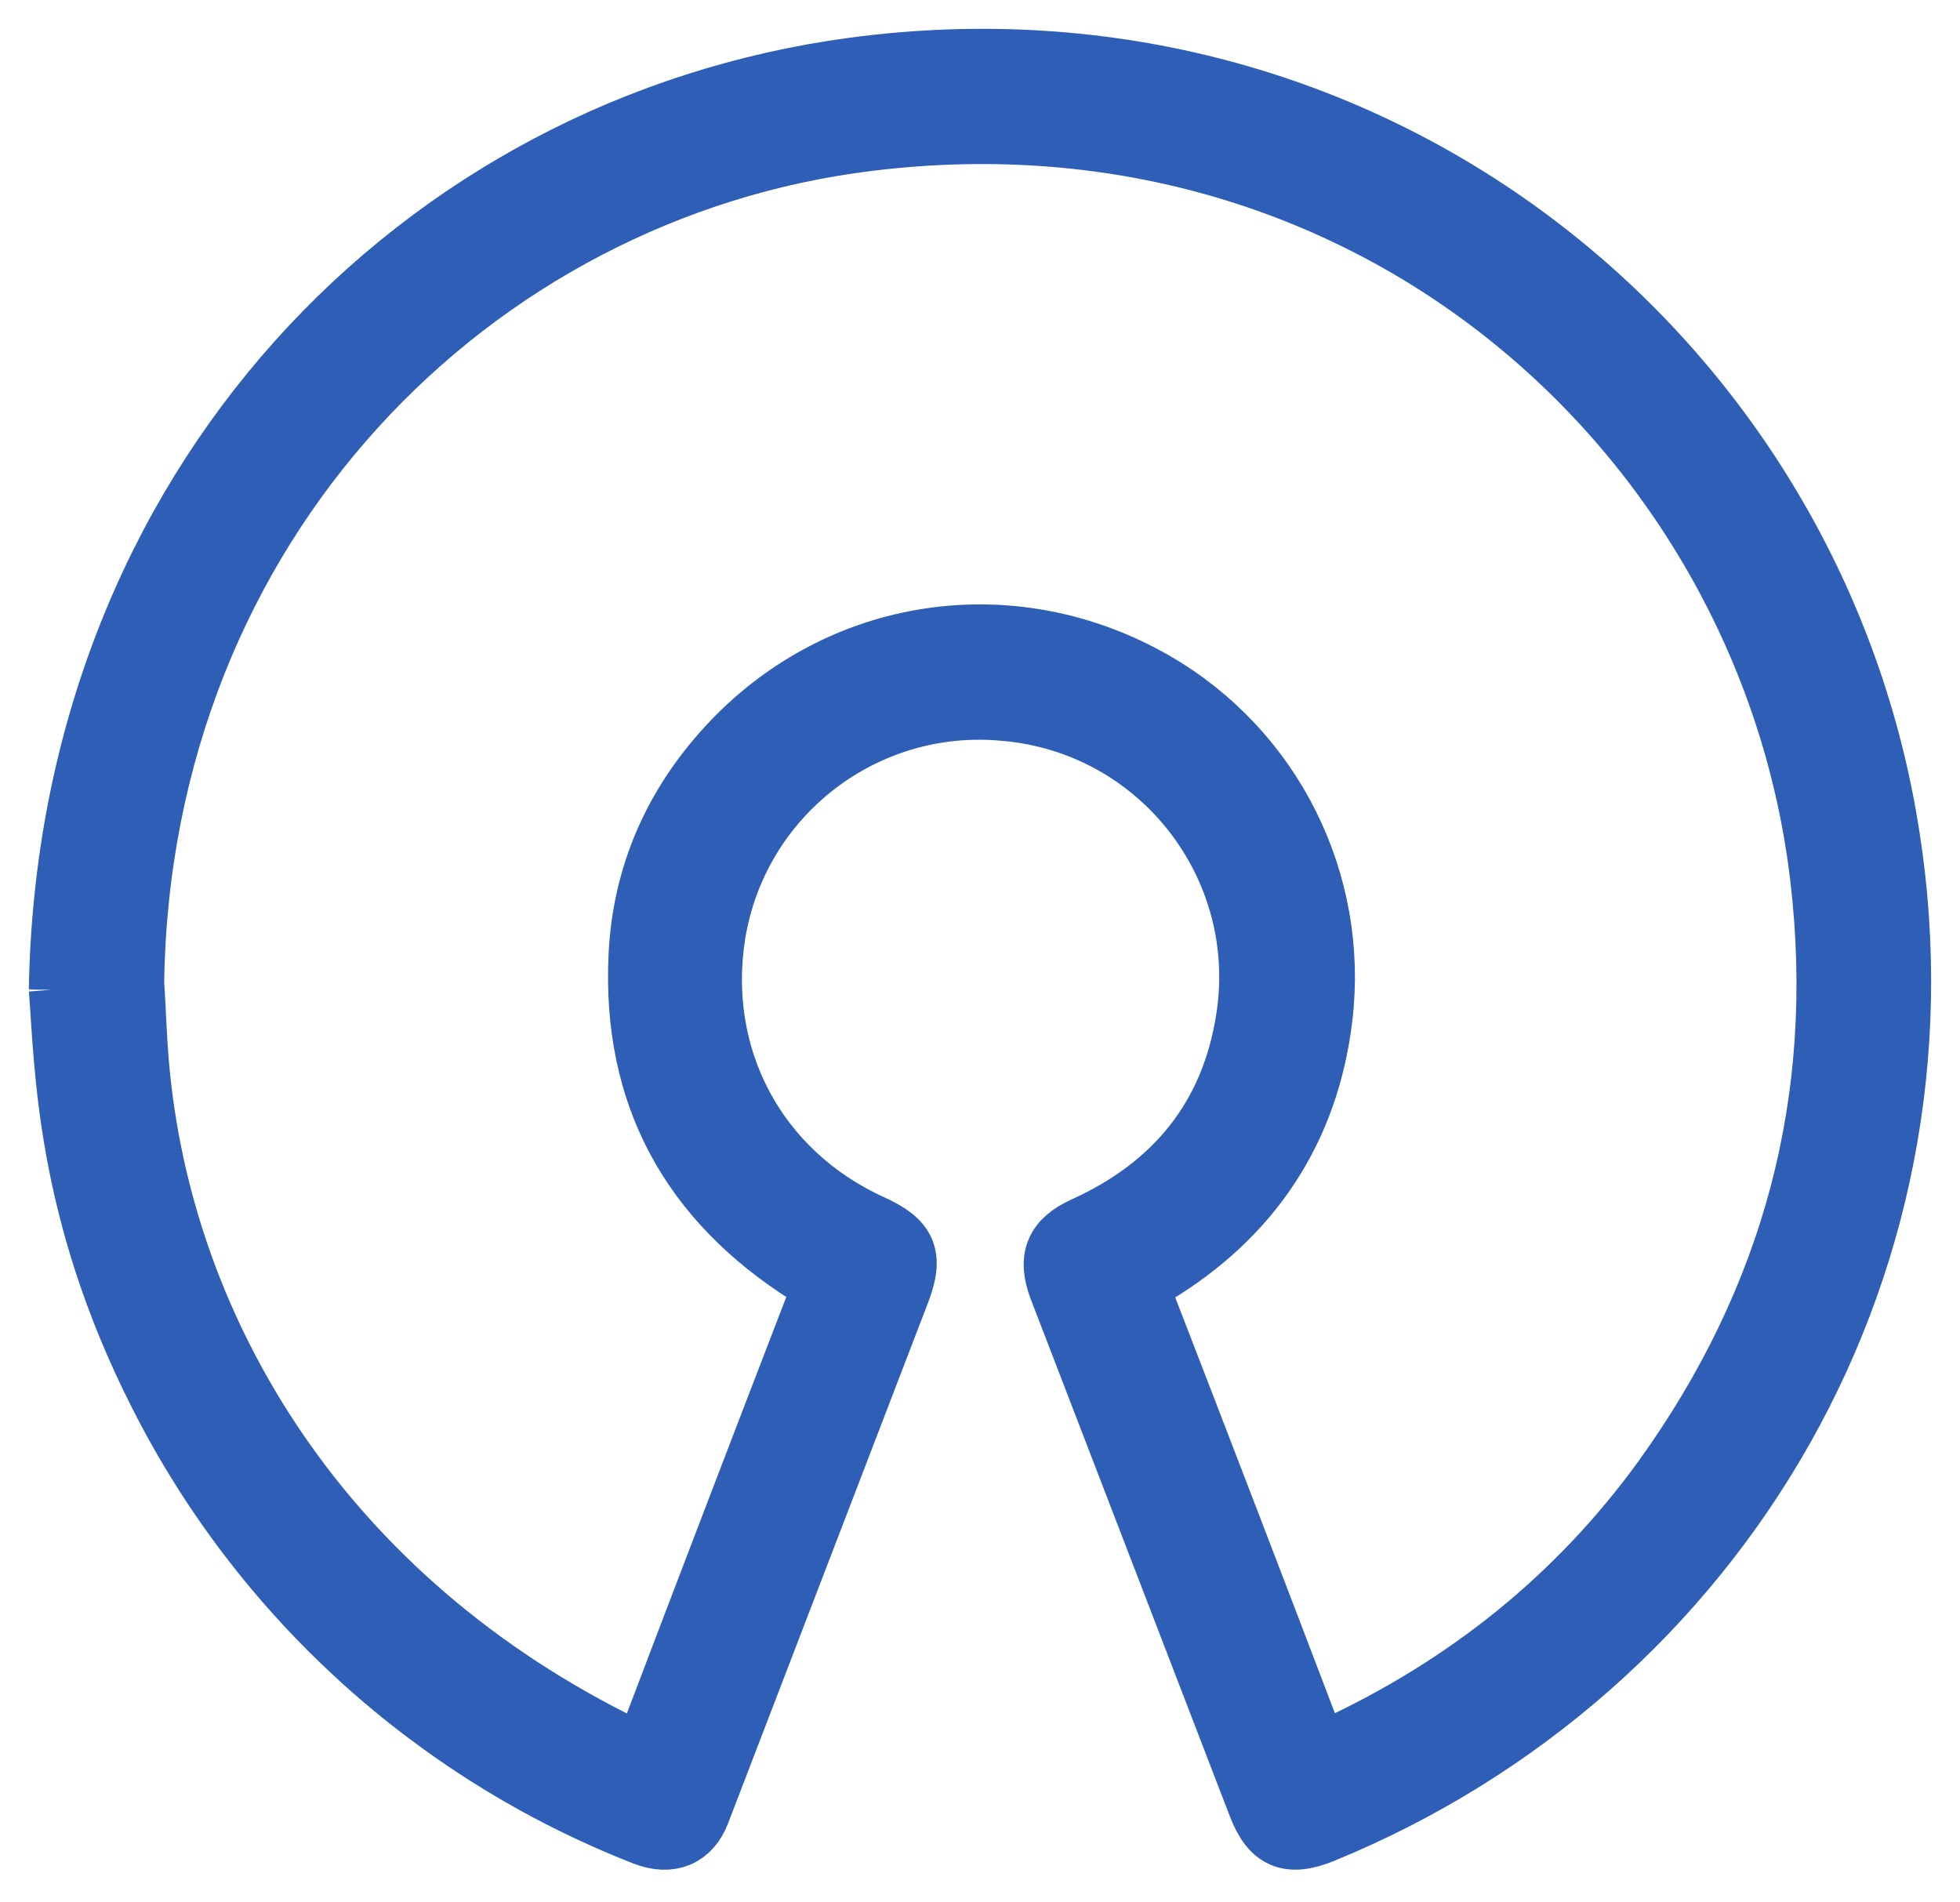 <svg width="34" height="33" viewBox="0 0 34 33" fill="none" xmlns="http://www.w3.org/2000/svg">
<path d="M1 17.166C1.152 8.401 7.287 2.161 14.797 1.151C23.756 -0.048 31.292 6.046 32.74 14.13C34.115 21.797 29.901 28.974 22.953 31.818C22.354 32.062 22.026 31.927 21.797 31.318L18.344 22.349C18.147 21.822 18.281 21.494 18.797 21.261C20.36 20.552 21.333 19.365 21.594 17.661C22.005 15.021 20.094 12.584 17.433 12.354C15.01 12.119 12.824 13.807 12.433 16.207C12.094 18.338 13.146 20.322 15.13 21.223C15.75 21.504 15.875 21.78 15.635 22.411L12.166 31.442C11.999 31.885 11.635 32.042 11.166 31.859C7.505 30.427 4.499 27.692 2.729 24.182C1.12 21.005 1.105 18.521 1 17.161V17.166ZM2.349 17.042C2.376 17.469 2.39 17.963 2.433 18.469C2.838 23.109 5.63 27.729 10.885 30.286C11.094 30.379 11.172 30.338 11.25 30.141C12.209 27.614 13.177 25.089 14.151 22.562C14.234 22.354 14.192 22.255 13.999 22.135C11.958 20.848 10.942 19.004 11.056 16.583C11.119 15.192 11.656 13.968 12.593 12.947C14.525 10.838 17.561 10.379 20.046 11.812C22.098 12.999 23.243 15.296 22.962 17.651C22.727 19.619 21.718 21.13 20.009 22.151C19.837 22.255 19.785 22.338 19.864 22.54C20.843 25.072 21.817 27.603 22.78 30.135C22.859 30.338 22.937 30.379 23.14 30.28C25.437 29.212 27.348 27.681 28.828 25.64C31.072 22.525 31.999 19.061 31.556 15.249C30.676 7.665 23.853 1.384 15.067 2.468C8.223 3.307 2.463 9.083 2.348 17.041L2.349 17.042Z" fill="#2F5EB6" stroke="#2F5EB6"/>
</svg>
